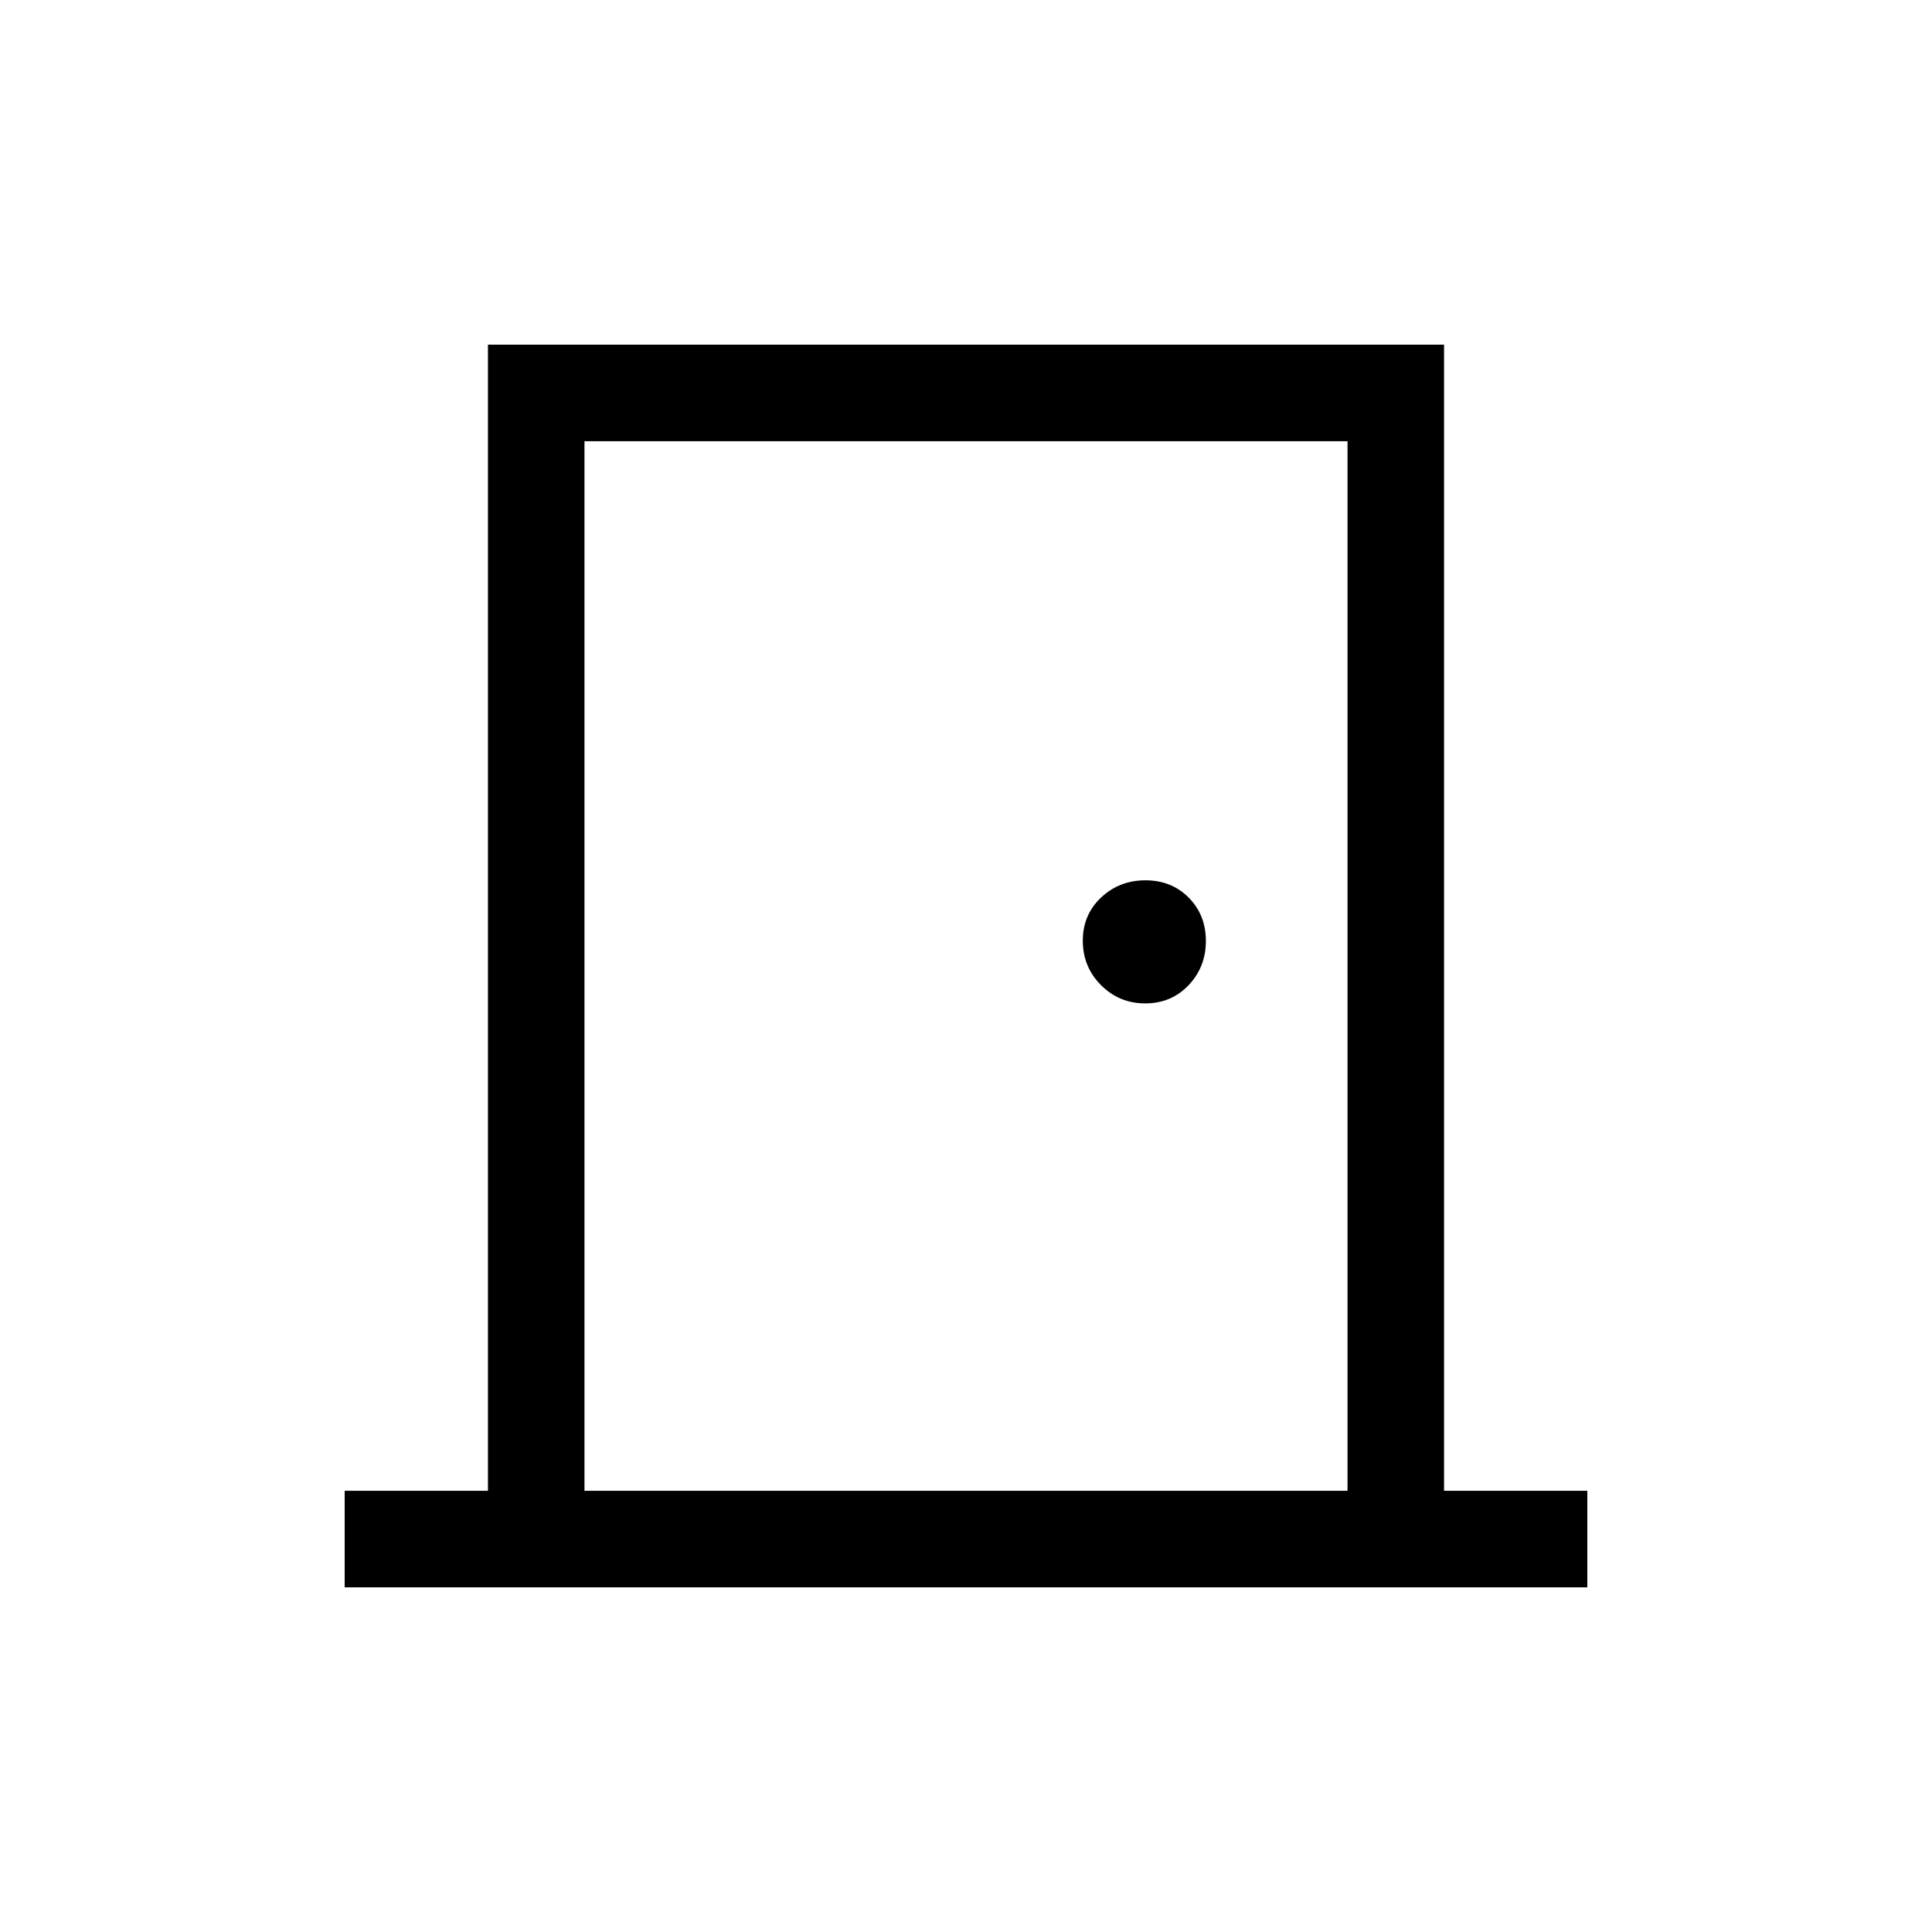 <svg xmlns="http://www.w3.org/2000/svg" height="20" viewBox="0 -960 960 960" width="20"><path d="M171.27-171.27v-47.96h71.19v-569.5h475.08v569.5h71.19v47.96H171.27Zm119.15-47.96h379.16v-521.54H290.42v521.54Zm278.63-242.19q12.95 0 21.55-9.04 8.59-9.03 8.59-21.98 0-12.94-8.54-21.54t-21.49-8.6q-12.95 0-22.03 8.55-9.09 8.54-9.09 21.49 0 12.94 9.03 22.03 9.04 9.09 21.98 9.09ZM290.42-740.77v521.54-521.54Z"/></svg>